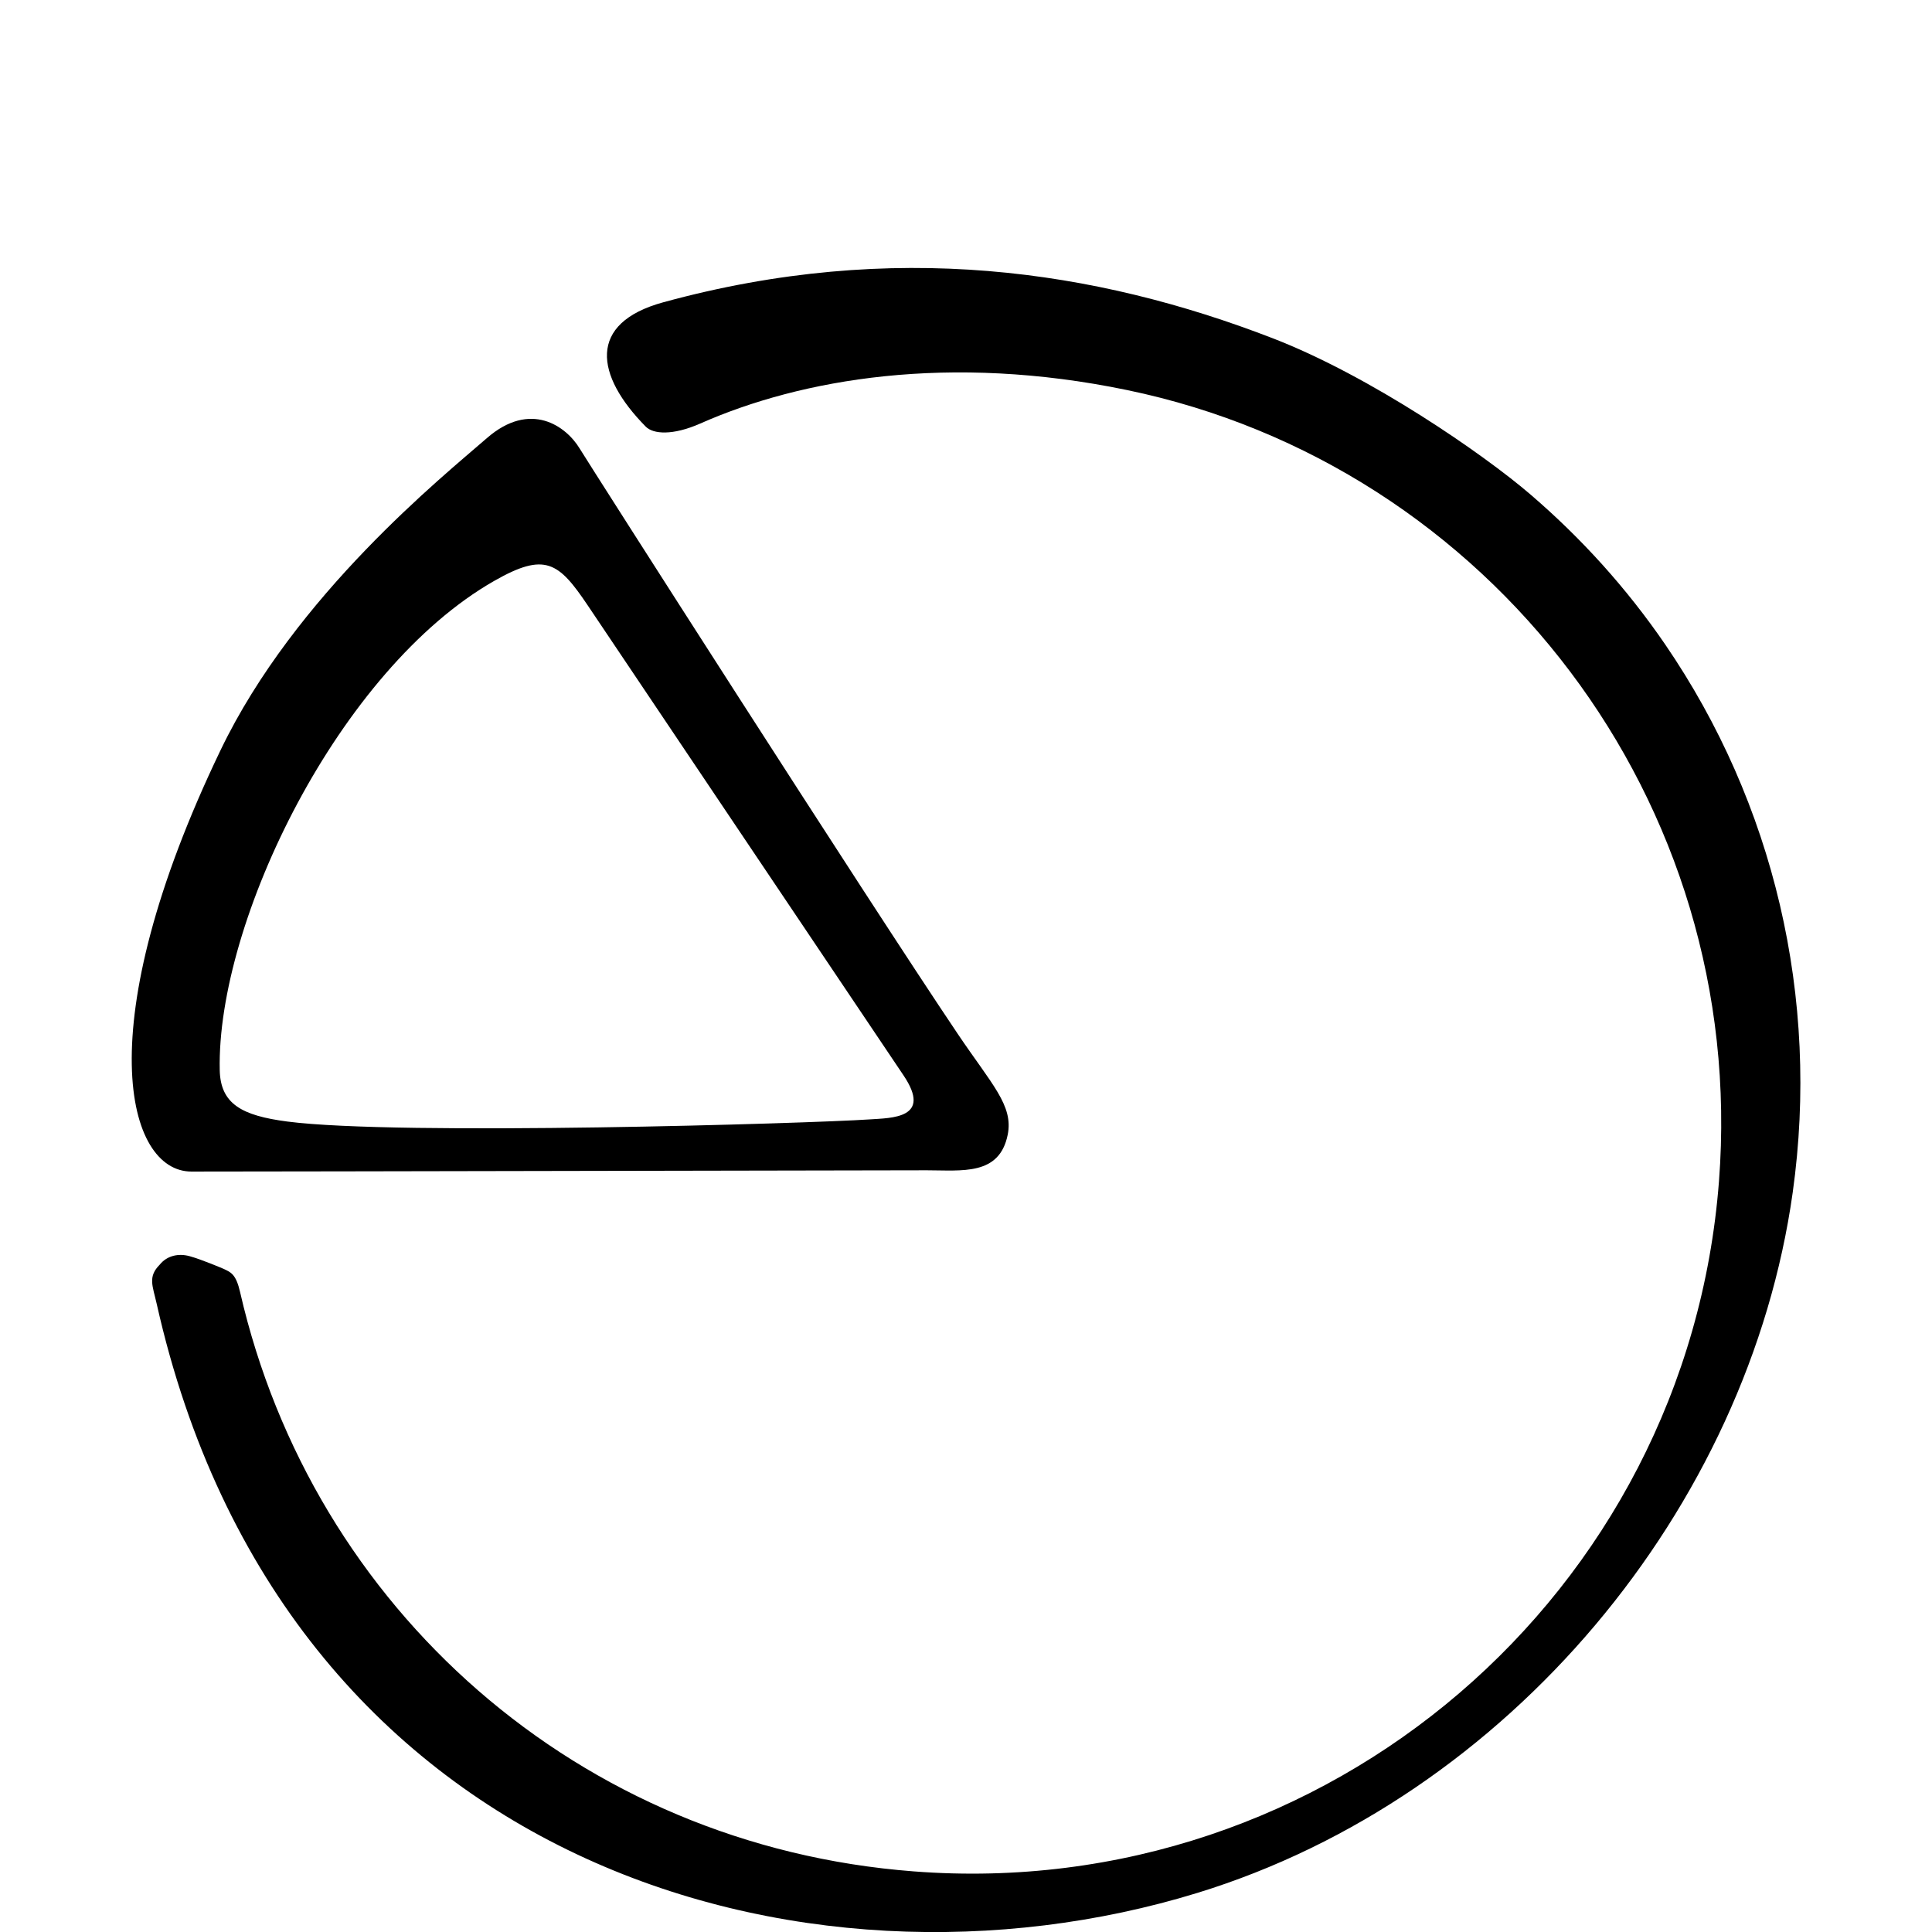 <?xml version="1.0" encoding="UTF-8" standalone="no"?>
<svg
   xmlns:dc="http://purl.org/dc/elements/1.1/"
   xmlns:cc="http://creativecommons.org/ns#"
   xmlns:rdf="http://www.w3.org/1999/02/22-rdf-syntax-ns#"
   xmlns:svg="http://www.w3.org/2000/svg"
   xmlns="http://www.w3.org/2000/svg"
   version="1.1"
   id="svg11962"
   viewBox="0 0 176 176">
  <defs
     id="defs11968" />
  <g
     transform="matrix(1.216,0,0,1.216,6.389,71.19)"
     style="fill:#000000"
     id="g15066">
    <g
       style="fill:#000000"
       id="g4258"
       transform="matrix(1.25,0,0,-1.25,47.203,-26.814)">
      <path
         d="m 0,0 c 6.059,2.681 14.93,4.217 25.584,2.007 21.739,-4.509 37.222,-24.653 35.473,-47.413 -1.895,-24.746 -23.505,-43.273 -48.252,-41.367 -20.104,1.529 -36.042,15.782 -40.382,34.721 -0.248,1.081 -0.551,1.186 -1,1.396 0,0 -1.288,0.553 -2.03,0.756 -0.652,0.178 -1.34,0.041 -1.785,-0.508 -0.723,-0.73 -0.43,-1.25 -0.18,-2.361 7.553,-33.628 38.772,-42.534 62.361,-35.295 18.659,5.727 33.036,23.073 35.687,41.984 1.634,11.661 -1.13,23.323 -7.645,32.844 -2.312,3.375 -5.036,6.385 -8.115,9.021 C 46.932,-1.831 40.179,2.843 34.313,5.111 23.715,9.209 11.584,11.041 -2.209,7.269 -6.777,6.02 -6.296,2.885 -3.261,-0.188 -2.82,-0.634 -1.651,-0.73 0,0"
         style="fill:#000000;fill-opacity:1;fill-rule:nonzero;stroke:none"
         id="path4260" />
    </g>
    <g
       style="fill:#000000"
       id="g4262"
       transform="matrix(1.25,0,0,-1.25,59.876,25.317)">
      <path
         d="m 0,0 c -3.507,-0.239 -28.25,-0.995 -34.888,-0.127 -2.724,0.356 -4.003,1.051 -4.047,3.082 -0.19,8.884 7.143,24.009 16.456,29.323 3.042,1.736 3.854,1.123 5.593,-1.462 C -15.609,28.918 -0.754,6.796 2.045,2.641 3.792,0.047 1.334,0.091 0,0 m 5.29,5.135 c -5.452,8.095 -22.005,34.005 -22.657,35.079 -0.805,1.328 -2.945,2.895 -5.56,0.615 -2.615,-2.28 -11.486,-9.392 -15.959,-18.7 -7.989,-16.624 -5.614,-25.254 -1.75,-25.254 6.504,0 40.802,0.076 44.074,0.076 2.11,0 4.354,-0.337 4.852,2.129 0.354,1.751 -0.943,3.001 -3,6.055"
         style="fill:#000000;fill-opacity:1;fill-rule:nonzero;stroke:none"
         id="path4264" />
    </g>
  </g>
</svg>
